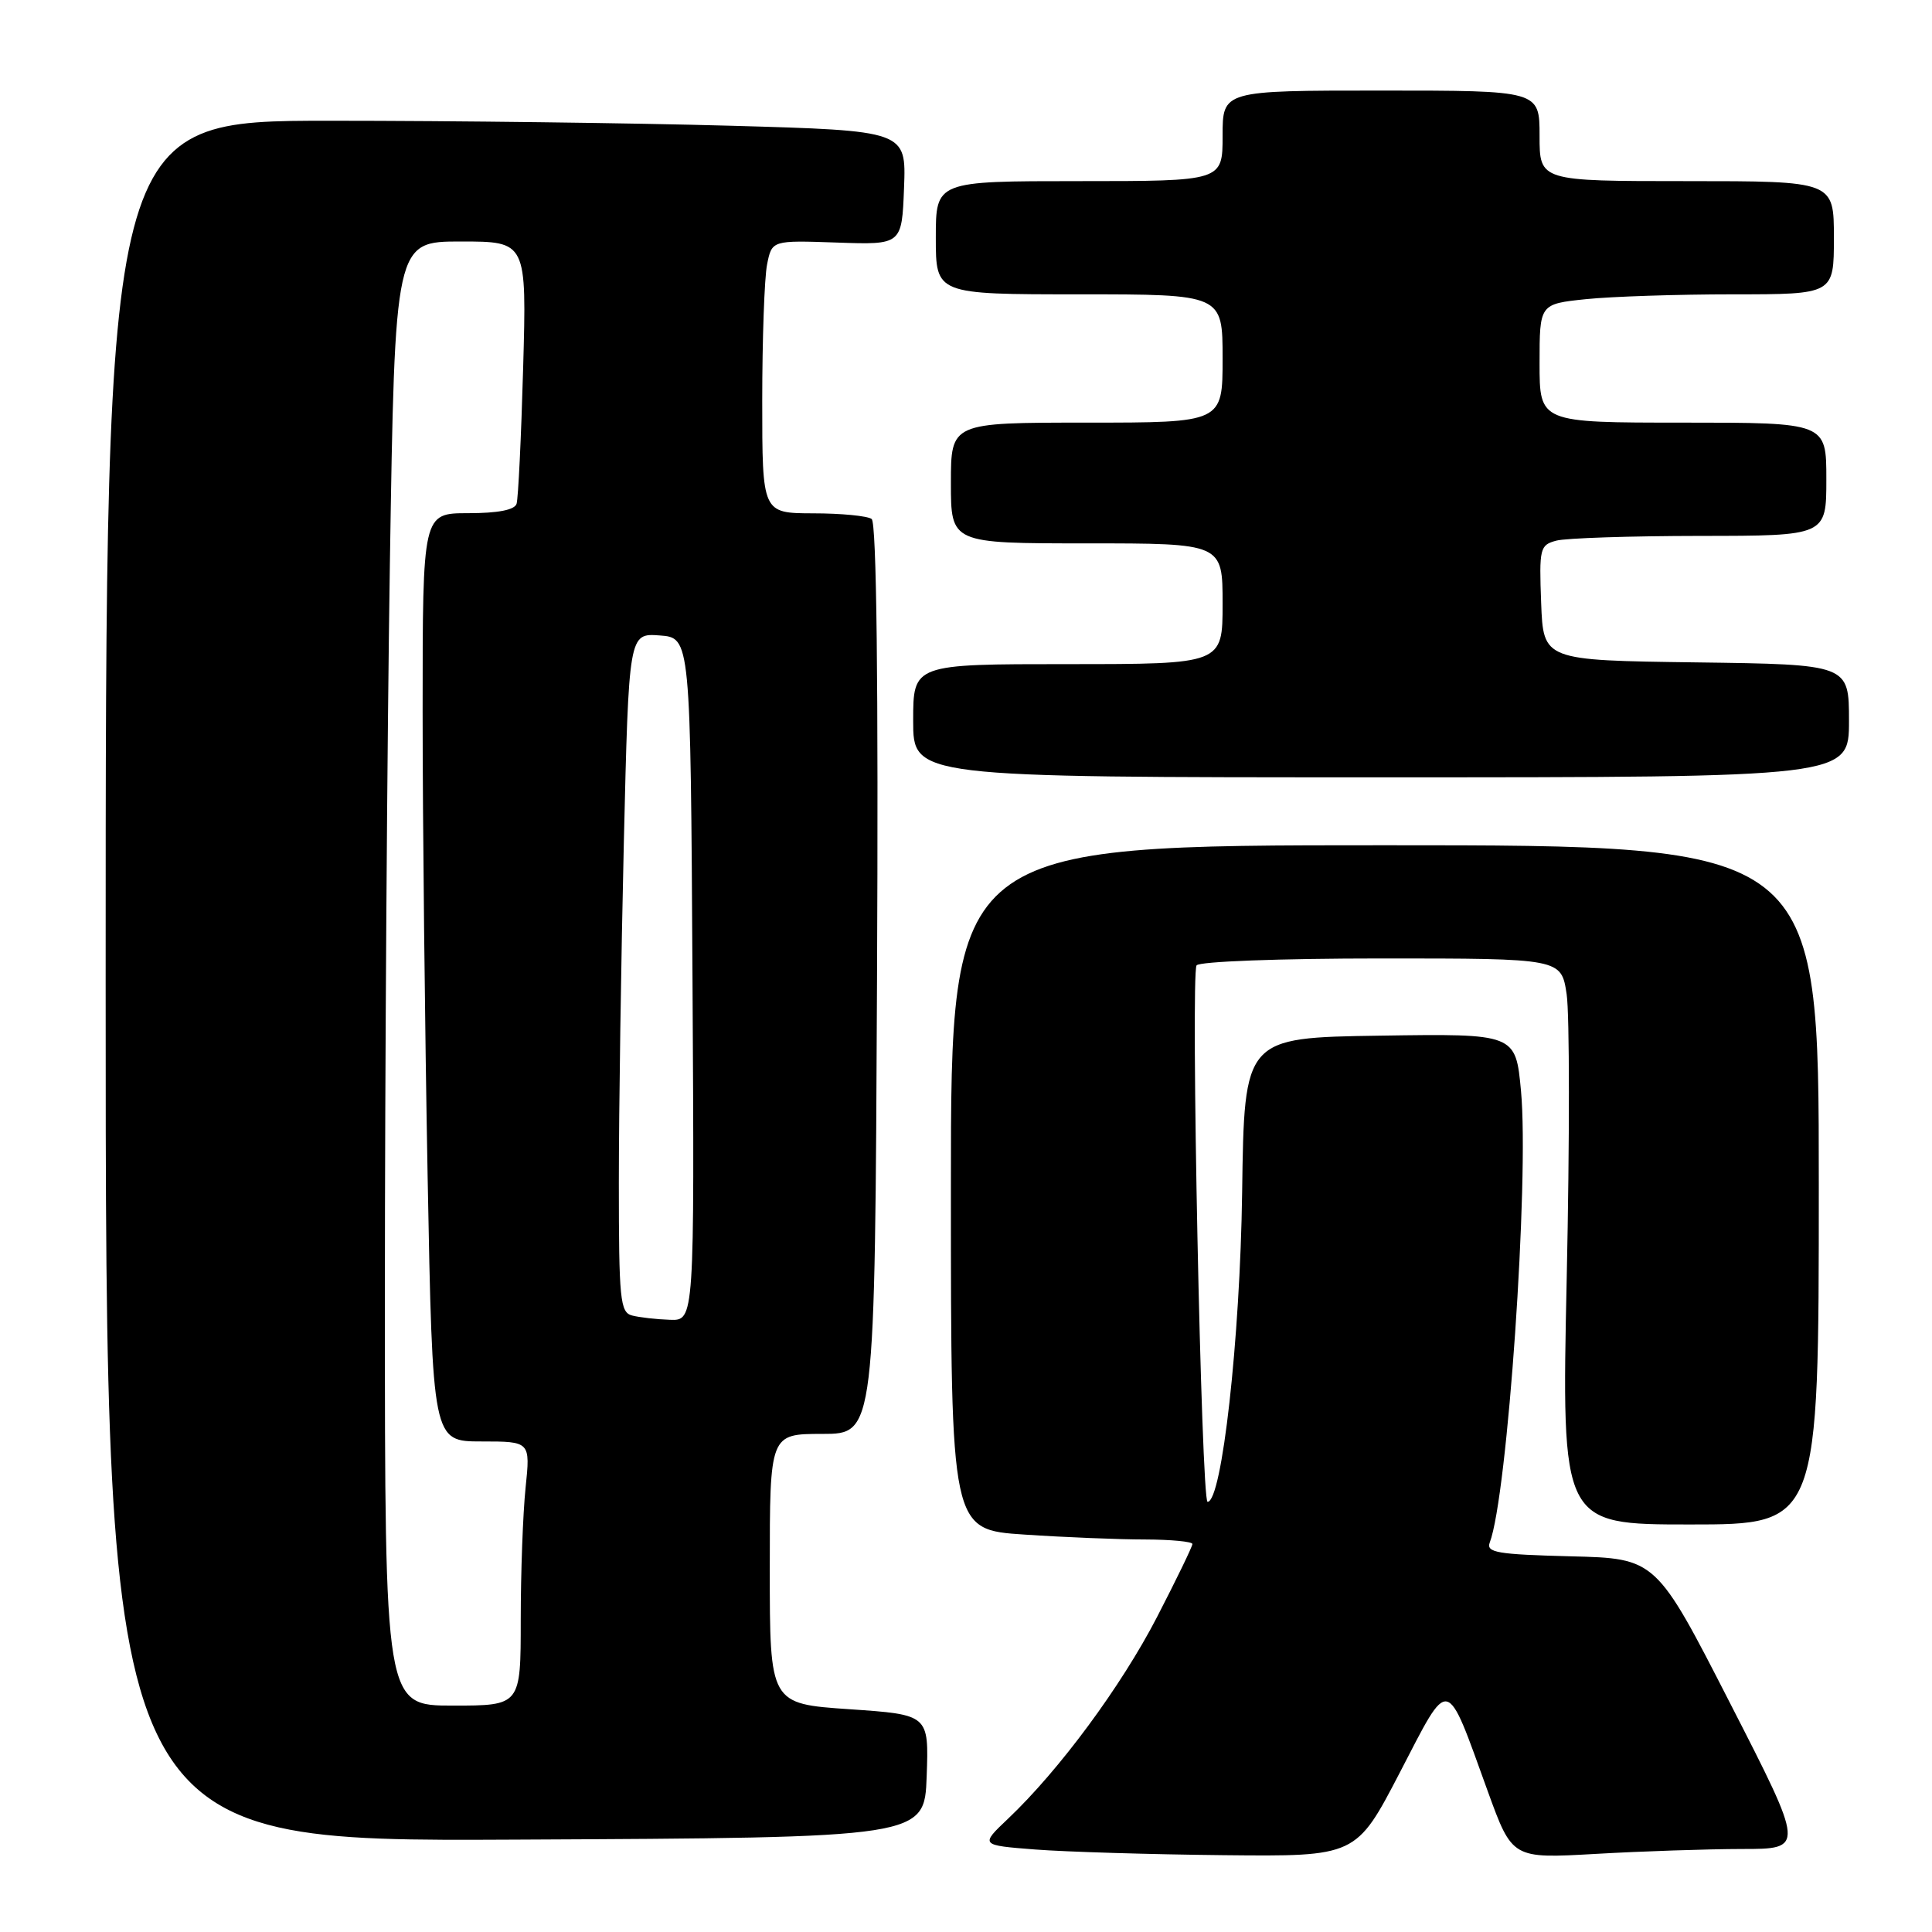 <?xml version="1.0" encoding="UTF-8" standalone="no"?>
<!DOCTYPE svg PUBLIC "-//W3C//DTD SVG 1.1//EN" "http://www.w3.org/Graphics/SVG/1.1/DTD/svg11.dtd" >
<svg xmlns="http://www.w3.org/2000/svg" xmlns:xlink="http://www.w3.org/1999/xlink" version="1.1" viewBox="0 0 256 256">
 <g >
 <path fill="currentColor"
d=" M 185.49 234.86 C 192.17 221.98 191.52 221.84 197.15 237.39 C 200.38 246.28 200.38 246.28 211.44 245.65 C 217.52 245.30 226.24 245.01 230.82 245.00 C 239.14 245.00 239.14 245.00 229.28 225.75 C 219.43 206.50 219.43 206.50 208.12 206.22 C 198.40 205.97 196.90 205.72 197.40 204.39 C 199.75 198.28 202.64 156.37 201.54 144.55 C 200.83 136.96 200.83 136.96 182.85 137.23 C 164.87 137.50 164.87 137.50 164.59 158.00 C 164.32 177.46 161.91 199.00 160.01 199.00 C 159.18 199.00 157.75 129.22 158.55 127.92 C 158.87 127.40 169.60 127.00 183.00 127.00 C 206.88 127.00 206.88 127.00 207.59 131.75 C 207.98 134.36 207.99 151.23 207.60 169.25 C 206.90 202.00 206.90 202.00 223.95 202.00 C 241.00 202.00 241.00 202.00 241.00 157.00 C 241.00 112.00 241.00 112.00 183.50 112.00 C 126.00 112.00 126.00 112.00 126.00 157.35 C 126.00 202.70 126.00 202.70 135.75 203.34 C 141.11 203.70 148.31 203.99 151.75 203.99 C 155.19 204.00 158.00 204.27 158.00 204.59 C 158.00 204.92 155.89 209.27 153.31 214.27 C 148.57 223.44 140.35 234.57 133.56 241.00 C 129.87 244.50 129.87 244.50 137.19 245.07 C 141.21 245.38 152.42 245.72 162.10 245.82 C 179.70 246.00 179.70 246.00 185.49 234.86 Z  M 122.79 235.35 C 123.08 227.20 123.08 227.20 112.54 226.48 C 102.00 225.76 102.00 225.76 102.00 207.88 C 102.00 190.00 102.00 190.00 108.96 190.00 C 115.93 190.00 115.93 190.00 116.21 129.75 C 116.40 90.40 116.15 69.25 115.50 68.77 C 114.95 68.36 111.46 68.02 107.75 68.02 C 101.00 68.00 101.00 68.00 101.00 53.12 C 101.00 44.94 101.29 36.81 101.64 35.05 C 102.28 31.84 102.28 31.84 110.89 32.14 C 119.50 32.44 119.50 32.44 119.79 24.88 C 120.08 17.32 120.08 17.32 96.79 16.66 C 83.98 16.30 60.11 16.00 43.75 16.00 C 14.00 16.00 14.00 16.00 14.00 130.01 C 14.00 244.02 14.00 244.02 68.25 243.76 C 122.50 243.50 122.50 243.50 122.79 235.35 Z  M 245.00 95.52 C 245.00 88.04 245.00 88.04 224.75 87.77 C 204.50 87.50 204.50 87.50 204.21 79.88 C 203.94 72.66 204.04 72.22 206.21 71.64 C 207.47 71.30 216.04 71.02 225.25 71.01 C 242.00 71.00 242.00 71.00 242.00 63.50 C 242.00 56.00 242.00 56.00 223.00 56.00 C 204.00 56.00 204.00 56.00 204.00 48.14 C 204.00 40.28 204.00 40.28 210.15 39.64 C 213.53 39.29 222.30 39.00 229.65 39.00 C 243.00 39.00 243.00 39.00 243.00 31.50 C 243.00 24.00 243.00 24.00 223.50 24.00 C 204.00 24.00 204.00 24.00 204.00 18.00 C 204.00 12.00 204.00 12.00 183.00 12.00 C 162.00 12.00 162.00 12.00 162.00 18.00 C 162.00 24.00 162.00 24.00 143.00 24.00 C 124.00 24.00 124.00 24.00 124.00 31.50 C 124.00 39.00 124.00 39.00 143.00 39.00 C 162.00 39.00 162.00 39.00 162.00 47.50 C 162.00 56.00 162.00 56.00 144.00 56.00 C 126.00 56.00 126.00 56.00 126.00 64.00 C 126.00 72.00 126.00 72.00 144.00 72.00 C 162.00 72.00 162.00 72.00 162.00 80.00 C 162.00 88.00 162.00 88.00 141.50 88.00 C 121.00 88.00 121.00 88.00 121.00 95.50 C 121.00 103.00 121.00 103.00 183.00 103.00 C 245.00 103.00 245.00 103.00 245.00 95.52 Z  M 51.00 171.75 C 51.00 141.91 51.30 98.26 51.66 74.75 C 52.33 32.00 52.33 32.00 61.06 32.00 C 69.79 32.00 69.79 32.00 69.32 48.75 C 69.06 57.96 68.67 66.06 68.45 66.75 C 68.20 67.57 65.98 68.00 62.03 68.00 C 56.00 68.00 56.00 68.00 56.00 94.25 C 56.00 108.69 56.30 136.36 56.66 155.75 C 57.32 191.00 57.32 191.00 63.80 191.00 C 70.28 191.00 70.28 191.00 69.64 197.15 C 69.29 200.53 69.00 208.40 69.00 214.65 C 69.00 226.00 69.00 226.00 60.00 226.00 C 51.00 226.00 51.00 226.00 51.00 171.75 Z  M 83.75 174.31 C 82.17 173.90 82.00 172.20 82.00 156.68 C 82.00 147.23 82.30 126.99 82.66 111.70 C 83.32 83.90 83.32 83.90 87.41 84.20 C 91.50 84.50 91.50 84.50 91.76 129.75 C 92.02 175.00 92.02 175.00 88.76 174.88 C 86.97 174.82 84.71 174.56 83.75 174.31 Z "/>
</g>
</svg>
